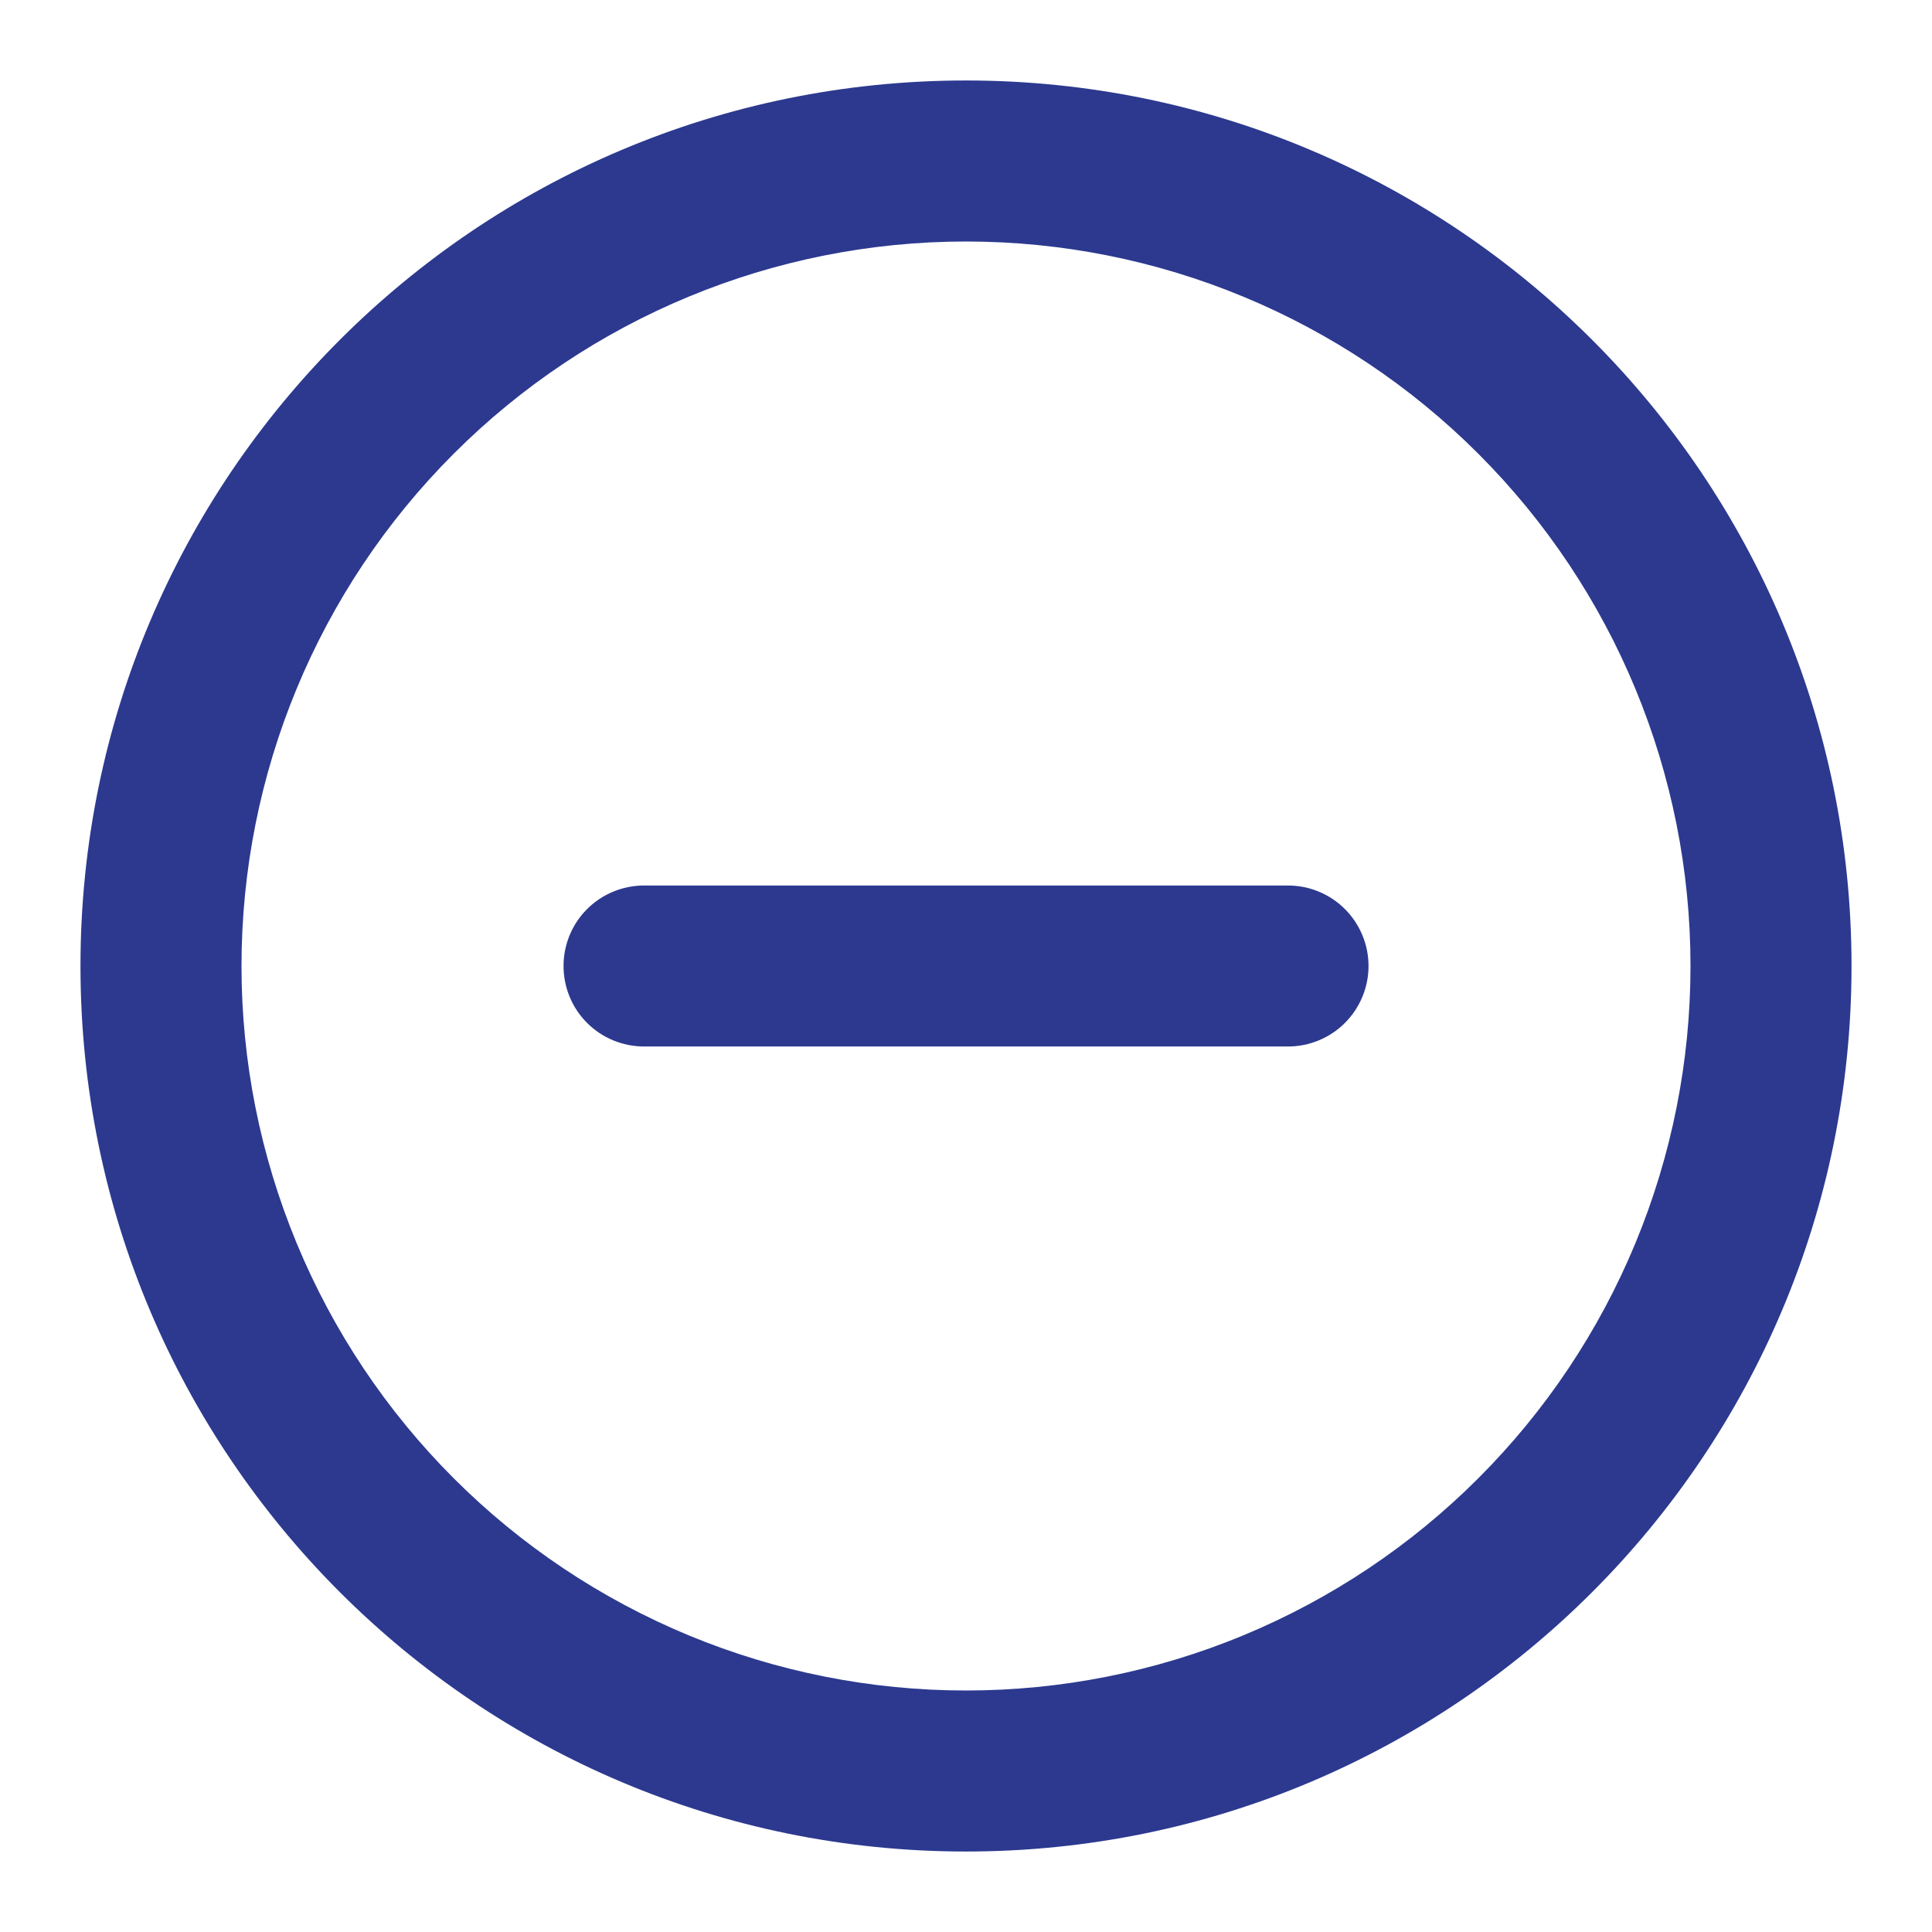 <svg width="32" height="32" viewBox="0 0 32 32" fill="none" xmlns="http://www.w3.org/2000/svg">
<path d="M10.667 14.667C10.313 14.667 9.974 14.807 9.724 15.057C9.474 15.307 9.334 15.646 9.334 16C9.334 16.354 9.474 16.693 9.724 16.943C9.974 17.193 10.313 17.333 10.667 17.333H21.334C21.687 17.333 22.026 17.193 22.276 16.943C22.526 16.693 22.667 16.354 22.667 16C22.667 15.646 22.526 15.307 22.276 15.057C22.026 14.807 21.687 14.667 21.334 14.667H10.667Z" fill="#2C398F"/>
<path fill-rule="evenodd" clip-rule="evenodd" d="M30.667 16C30.667 24.1 24.1 30.667 16 30.667C7.9 30.667 1.333 24.1 1.333 16C1.333 7.9 7.9 1.333 16 1.333C24.1 1.333 30.667 7.9 30.667 16ZM28 16C28 17.576 27.69 19.136 27.087 20.592C26.484 22.048 25.6 23.371 24.485 24.485C23.371 25.6 22.048 26.483 20.592 27.087C19.137 27.69 17.576 28 16 28C14.424 28 12.864 27.69 11.408 27.087C9.952 26.483 8.629 25.6 7.515 24.485C6.401 23.371 5.517 22.048 4.914 20.592C4.311 19.136 4 17.576 4 16C4 12.817 5.264 9.765 7.515 7.515C9.765 5.264 12.818 4 16 4C19.183 4 22.235 5.264 24.485 7.515C26.736 9.765 28 12.817 28 16Z" fill="#2C398F"/>
</svg>

